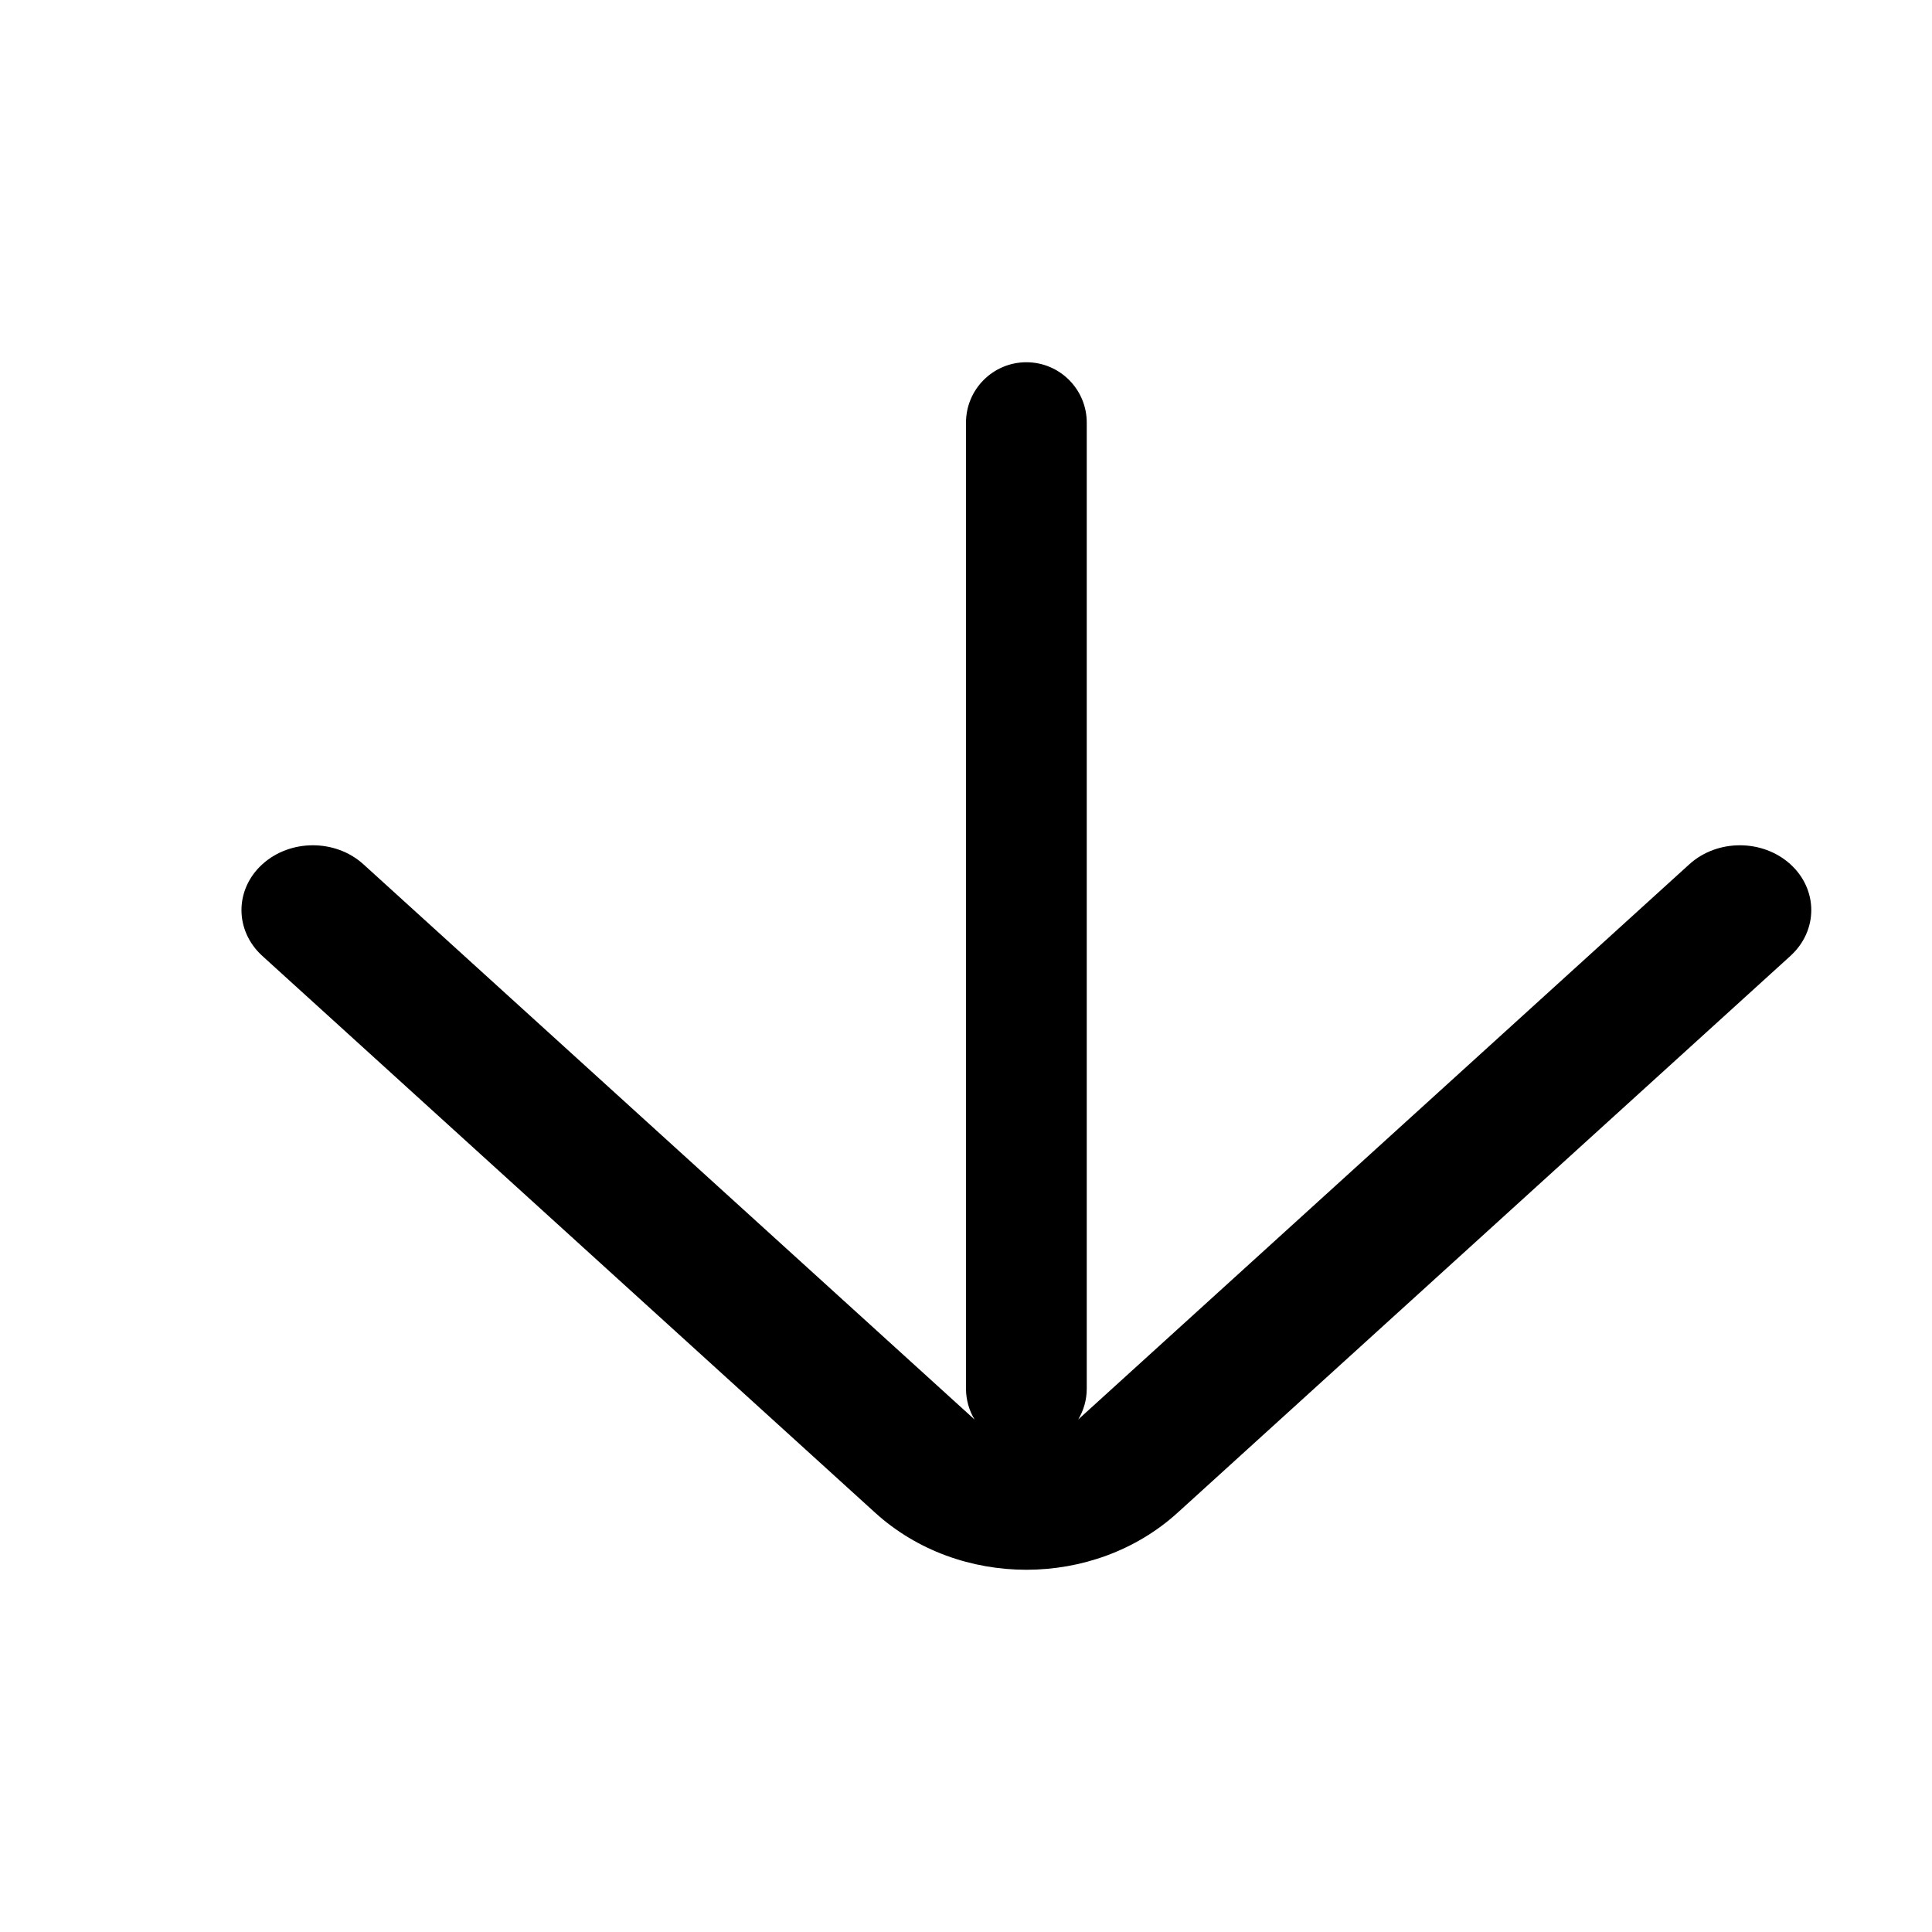 <svg xmlns="http://www.w3.org/2000/svg" xmlns:xlink="http://www.w3.org/1999/xlink" width="16" height="16" viewBox="0 0 16 16">
  <defs>
    <path id="sort_down-a" d="M8.929,4.244 L13.991,8.843 C14.222,9.052 14.596,9.052 14.827,8.843 C15.058,8.633 15.058,8.293 14.827,8.083 L9.752,3.472 C9.058,2.842 7.941,2.843 7.248,3.472 L2.173,8.083 C1.942,8.293 1.942,8.633 2.173,8.843 C2.404,9.052 2.778,9.052 3.009,8.843 L8.071,4.244 C8.026,4.319 8,4.406 8,4.5 L8,12.5 C8,12.776 8.224,13 8.5,13 C8.776,13 9,12.776 9,12.5 L9,4.5 C9,4.406 8.974,4.319 8.929,4.244 Z"/>
  </defs>
  <g fill-rule="evenodd">
    <use fill-rule="nonzero" transform="rotate(-180 8.5 8)" xlink:href="#sort_down-a"/>
  </g>
</svg>
